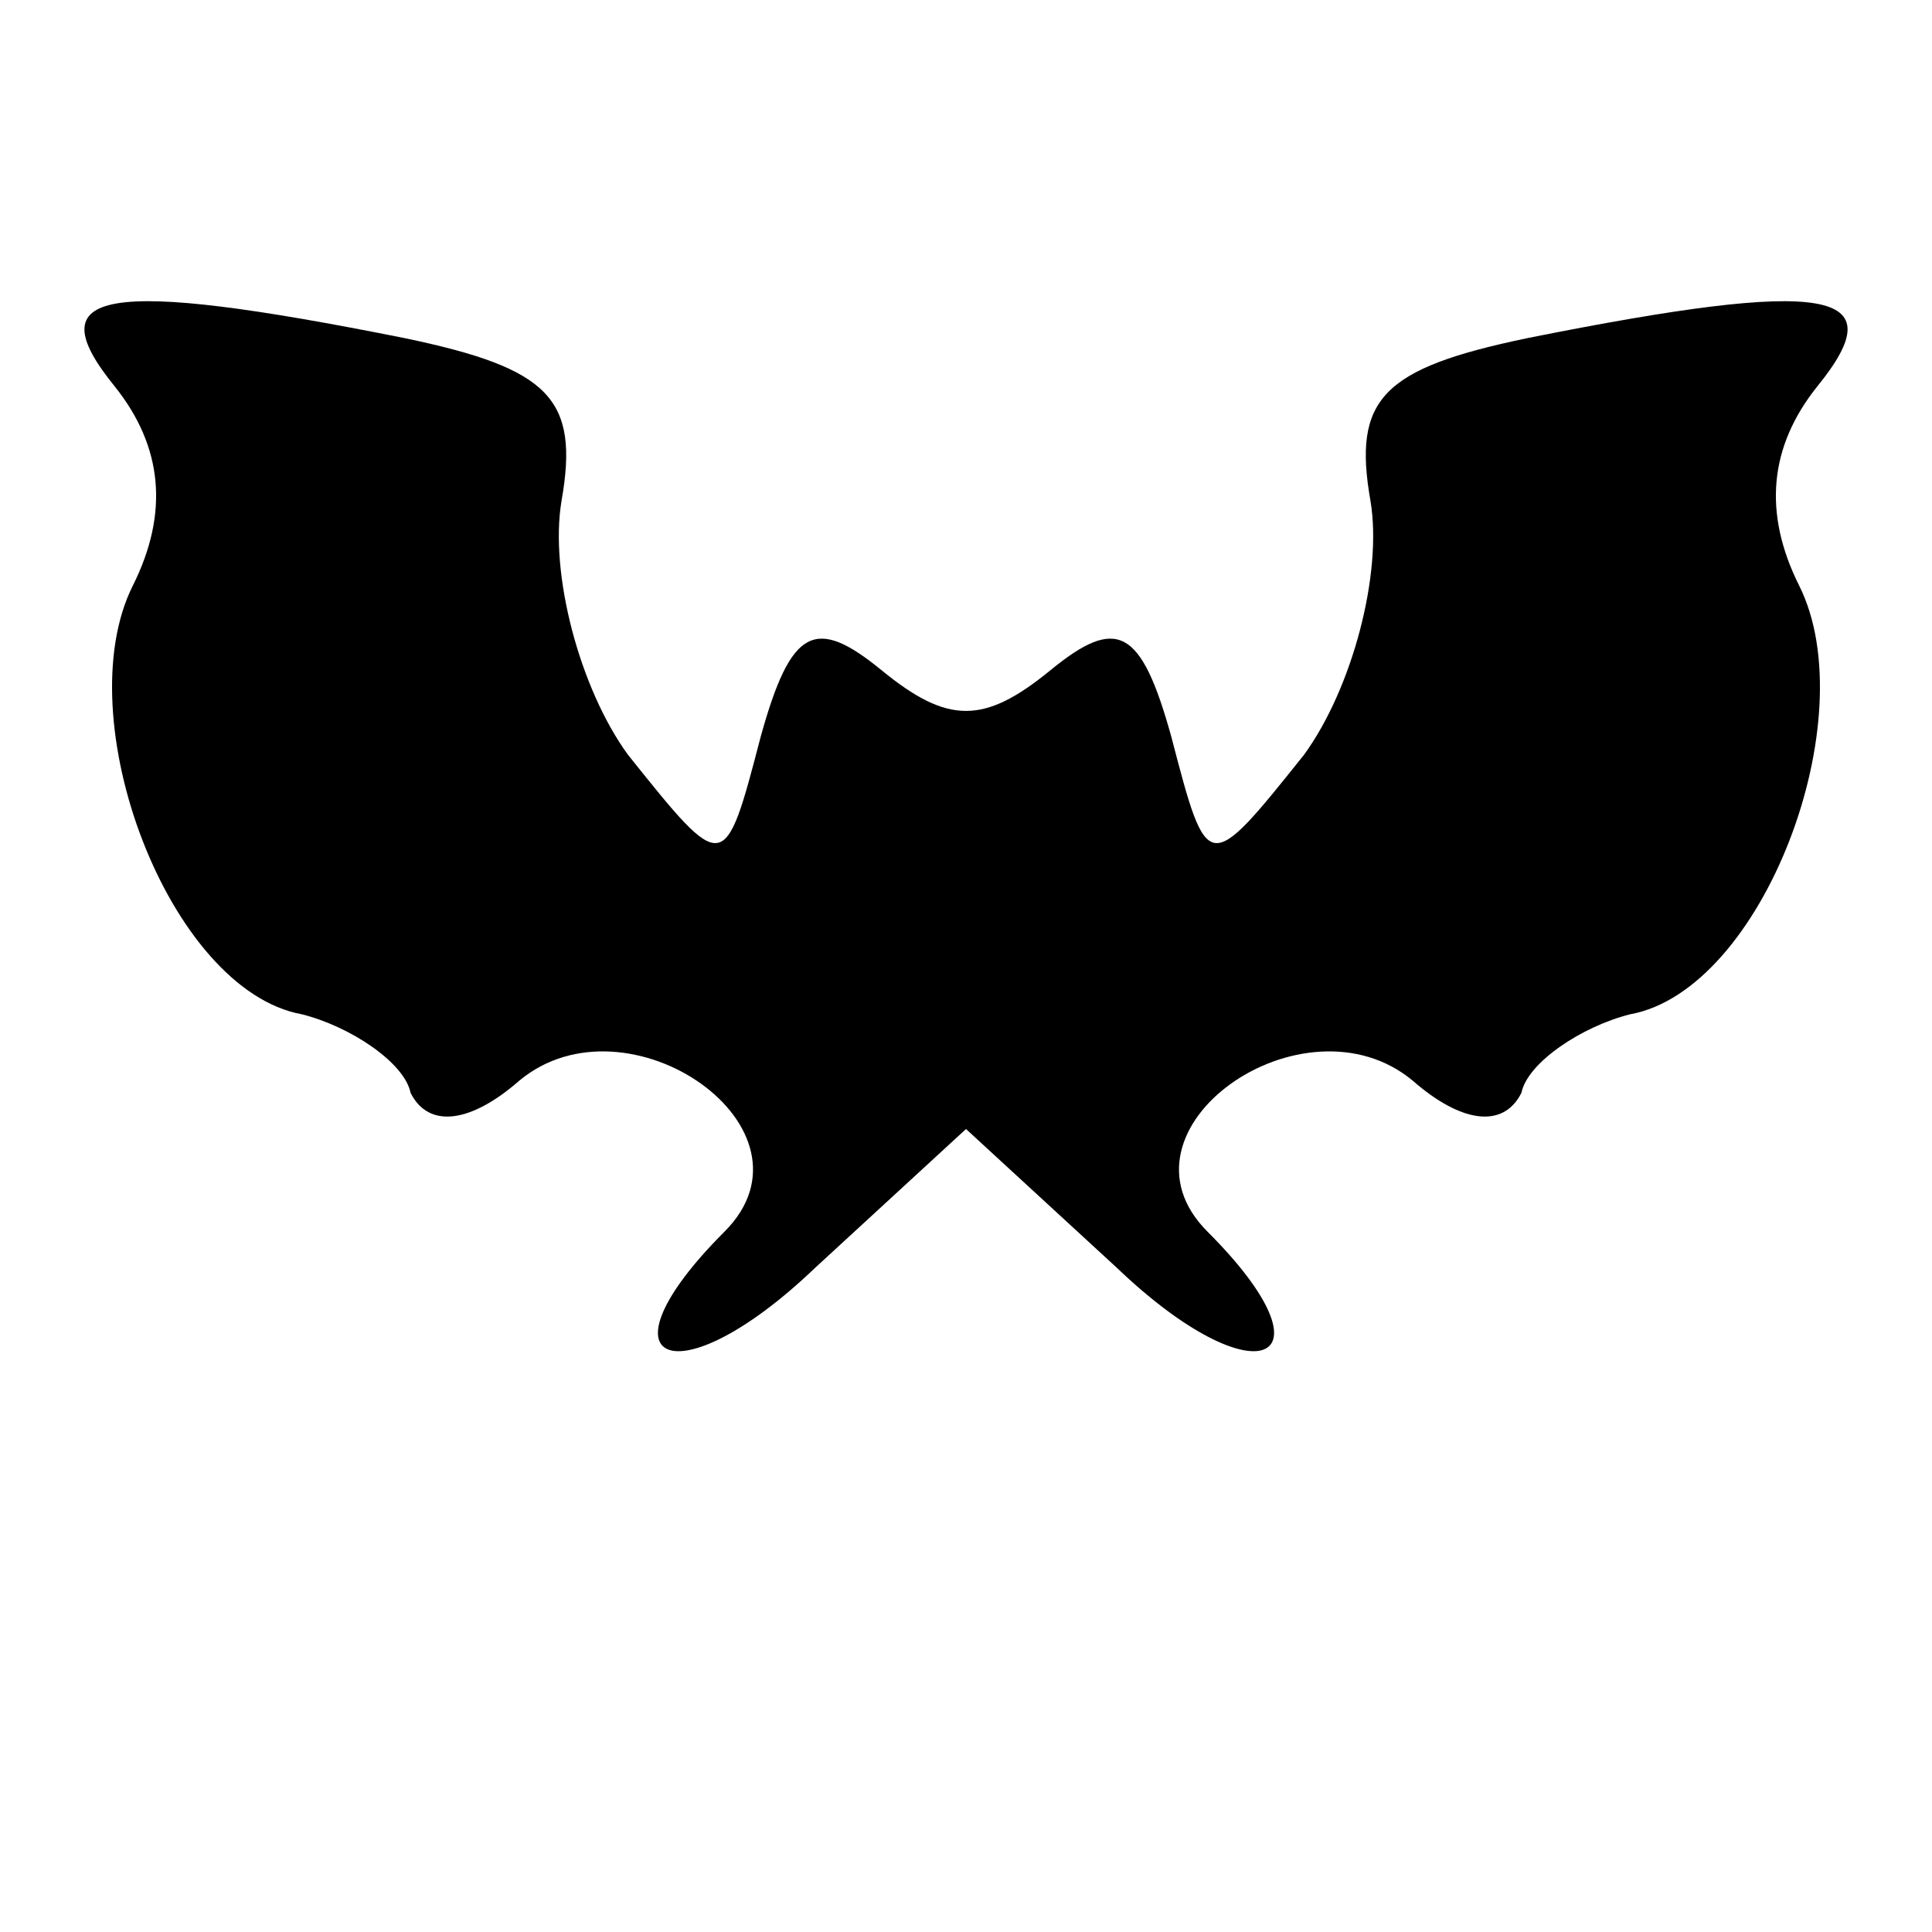 <?xml version="1.0" standalone="no"?>
<!DOCTYPE svg PUBLIC "-//W3C//DTD SVG 20010904//EN"
 "http://www.w3.org/TR/2001/REC-SVG-20010904/DTD/svg10.dtd">
<svg version="1.0" xmlns="http://www.w3.org/2000/svg"
 width="32pt" height="32pt" viewBox="0 0 32 32"
 preserveAspectRatio="xMidYMid meet">
<g transform="translate(0,32) scale(0.1,-0.1)"
fill="#000000" stroke="none">
<path fill="#000000" stroke="none" d="M19 256 c8 -10 9 -21 3 -33 -11 -22 6
-67 28 -71 8 -2 17 -8 18 -13 3 -6 10 -5 18 2 18 15 51 -8 34 -25 -22 -22 -8
-28 15 -6 l25 23 25 -23 c23 -22 37 -16 15 6 -17 17 16 40 34 25 8 -7 15 -8
18 -2 1 5 10 11 18 13 22 4 39 49 28 71 -6 12 -5 23 3 33 13 16 2 18 -48 8
-24 -5 -29 -10 -26 -27 2 -12 -3 -31 -11 -42 -16 -20 -16 -20 -22 3 -5 18 -9
20 -20 11 -11 -9 -17 -9 -28 0 -11 9 -15 7 -20 -11 -6 -23 -6 -23 -22 -3 -8
11 -13 30 -11 42 3 17 -2 22 -26 27 -50 10 -61 8 -48 -8z"/>
</g>
</svg>
